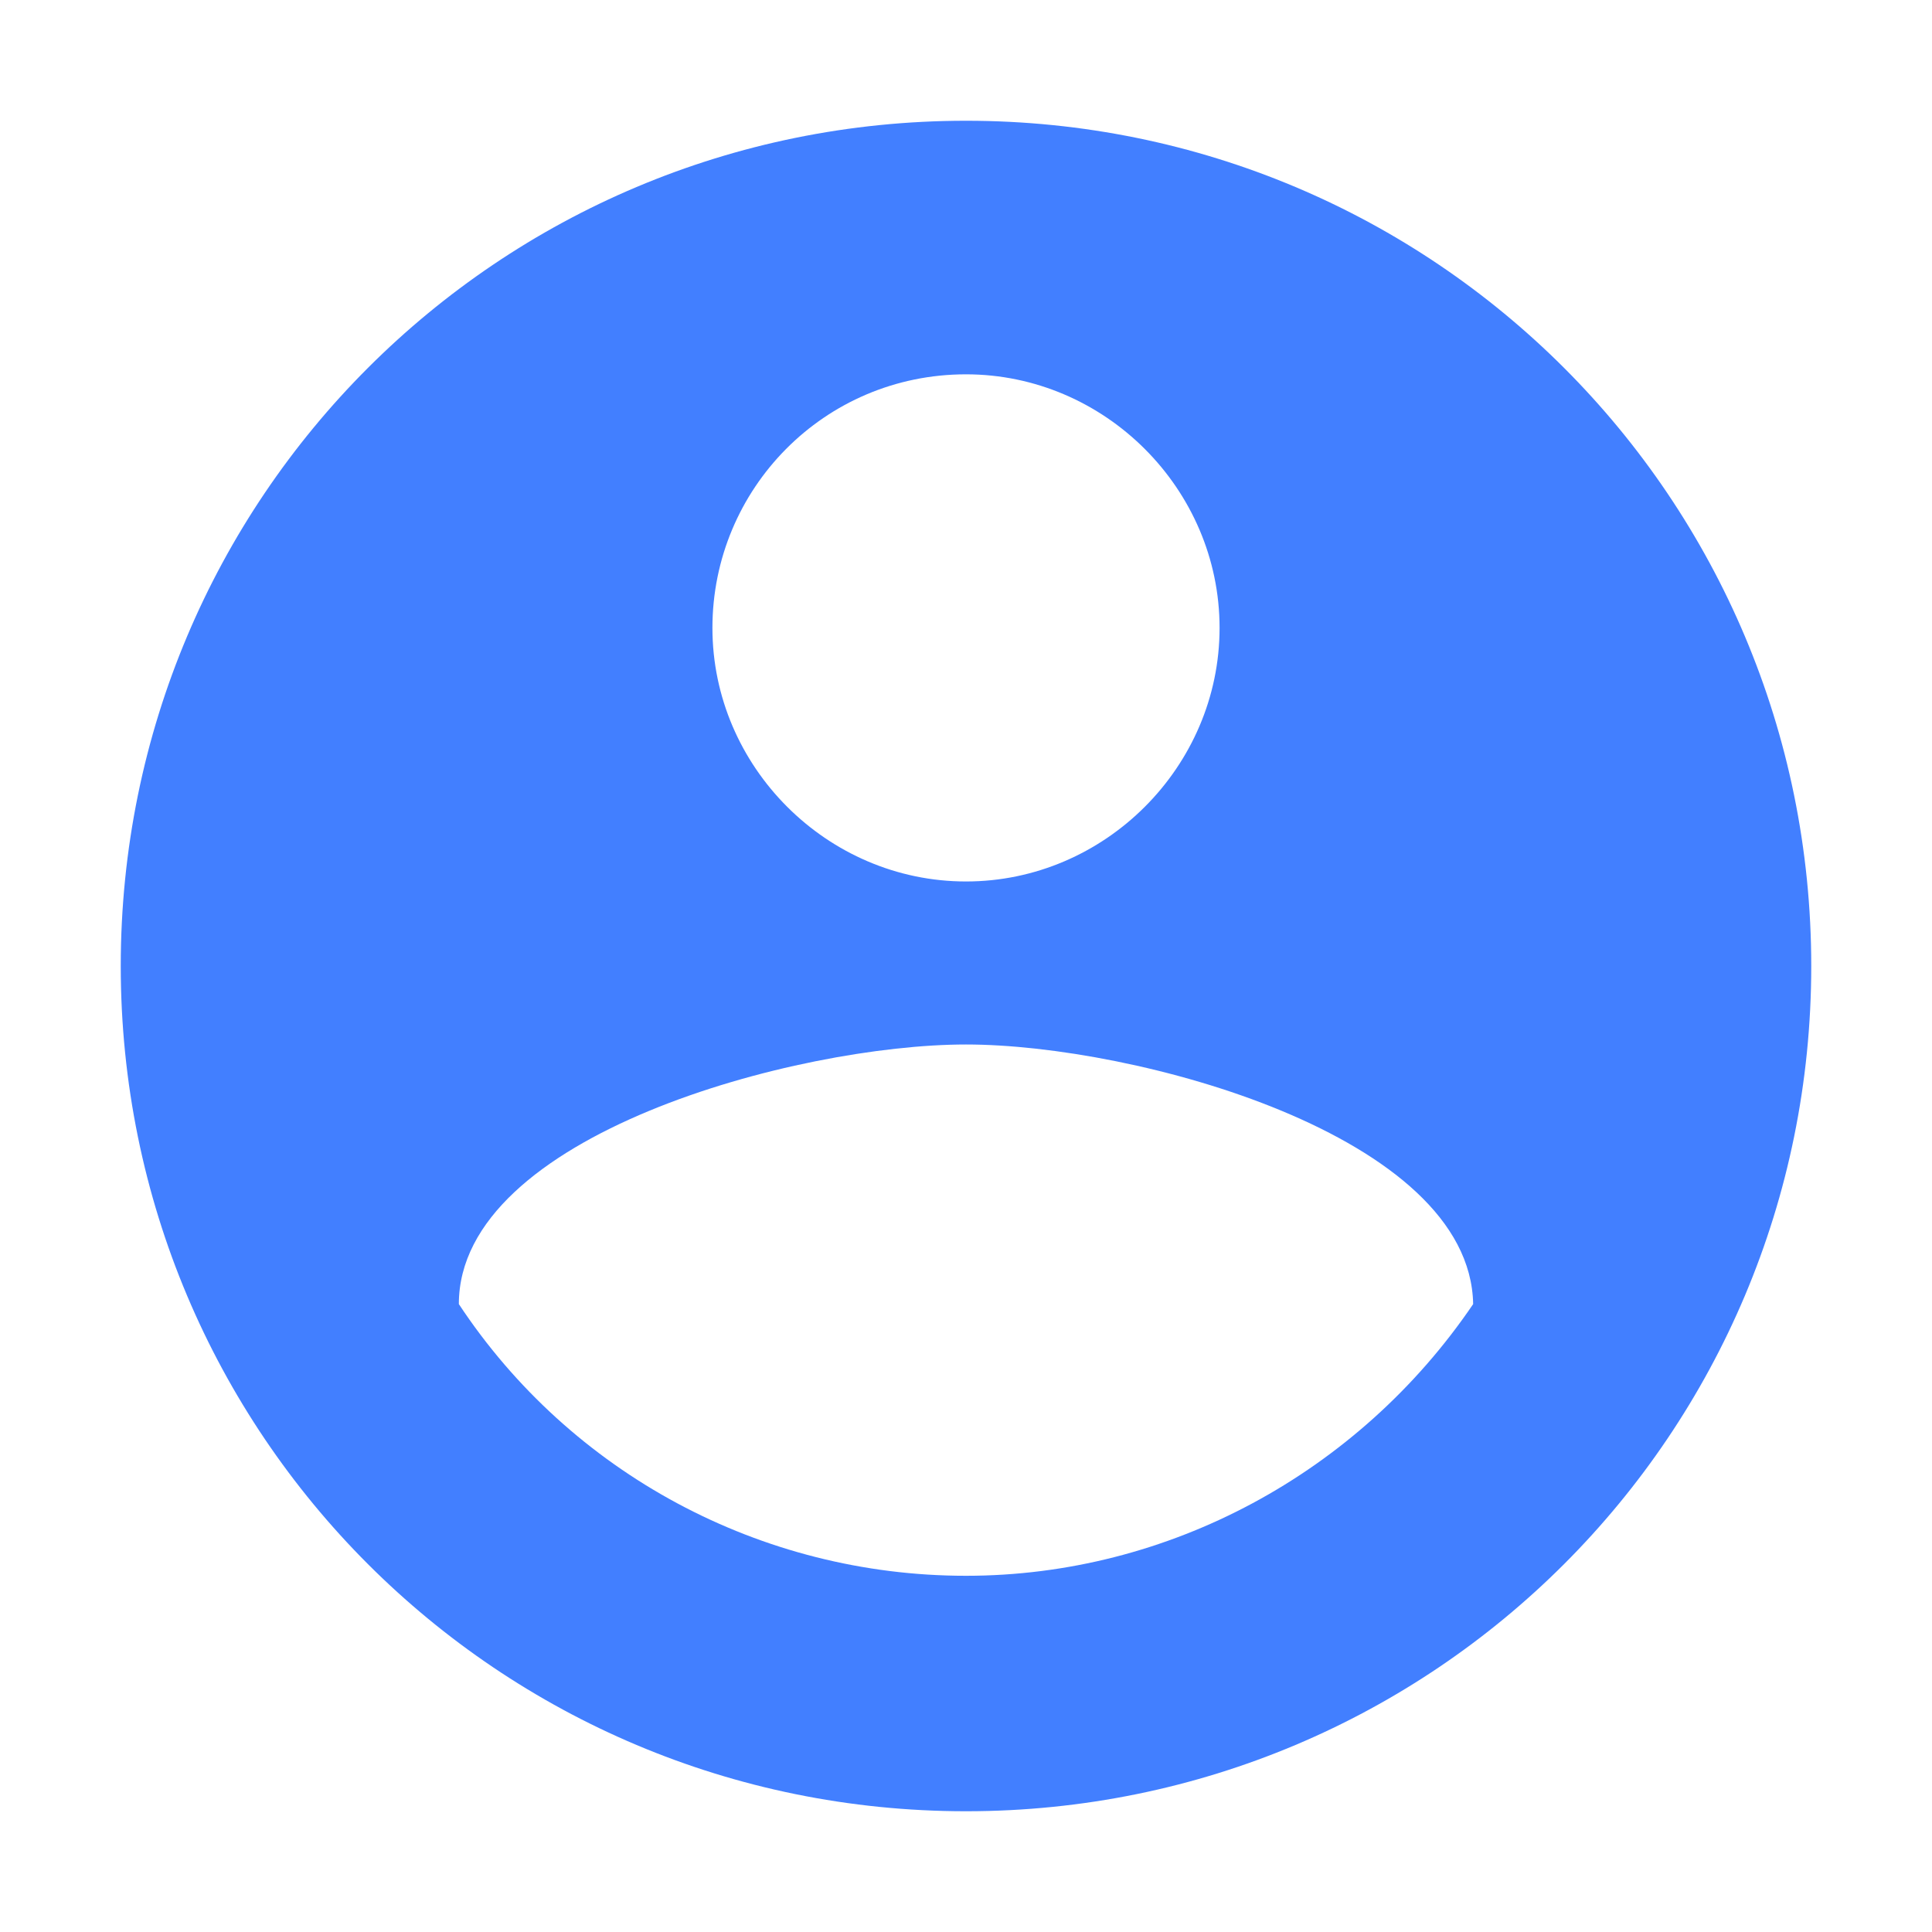 <?xml version="1.0" encoding="utf-8"?>
<!-- Generator: Adobe Illustrator 22.0.0, SVG Export Plug-In . SVG Version: 6.00 Build 0)  -->
<svg version="1.1" id="图层_1" xmlns="http://www.w3.org/2000/svg" xmlns:xlink="http://www.w3.org/1999/xlink" x="0px" y="0px"
	 viewBox="0 0 64 64" style="enable-background:new 0 0 64 64;" xml:space="preserve">
<style type="text/css">
	.st0{fill:#427FFF;}
</style>
<path class="st0" d="M32,4C16.5,4,4,16.5,4,32s12.5,28,28,28s28-12.5,28-28l0,0C60,16.5,47.5,4,32,4z M32,12.4
	c4.6,0,8.4,3.8,8.4,8.4s-3.8,8.4-8.4,8.4s-8.4-3.8-8.4-8.4l0,0C23.6,16.2,27.3,12.4,32,12.4C32,12.4,32,12.4,32,12.4z M32,52.2
	c-6.8,0-13.1-3.4-16.8-9c0-5.6,11.2-8.6,16.8-8.6s16.7,3,16.8,8.6C45,48.8,38.7,52.2,32,52.2L32,52.2z"/>
</svg>
